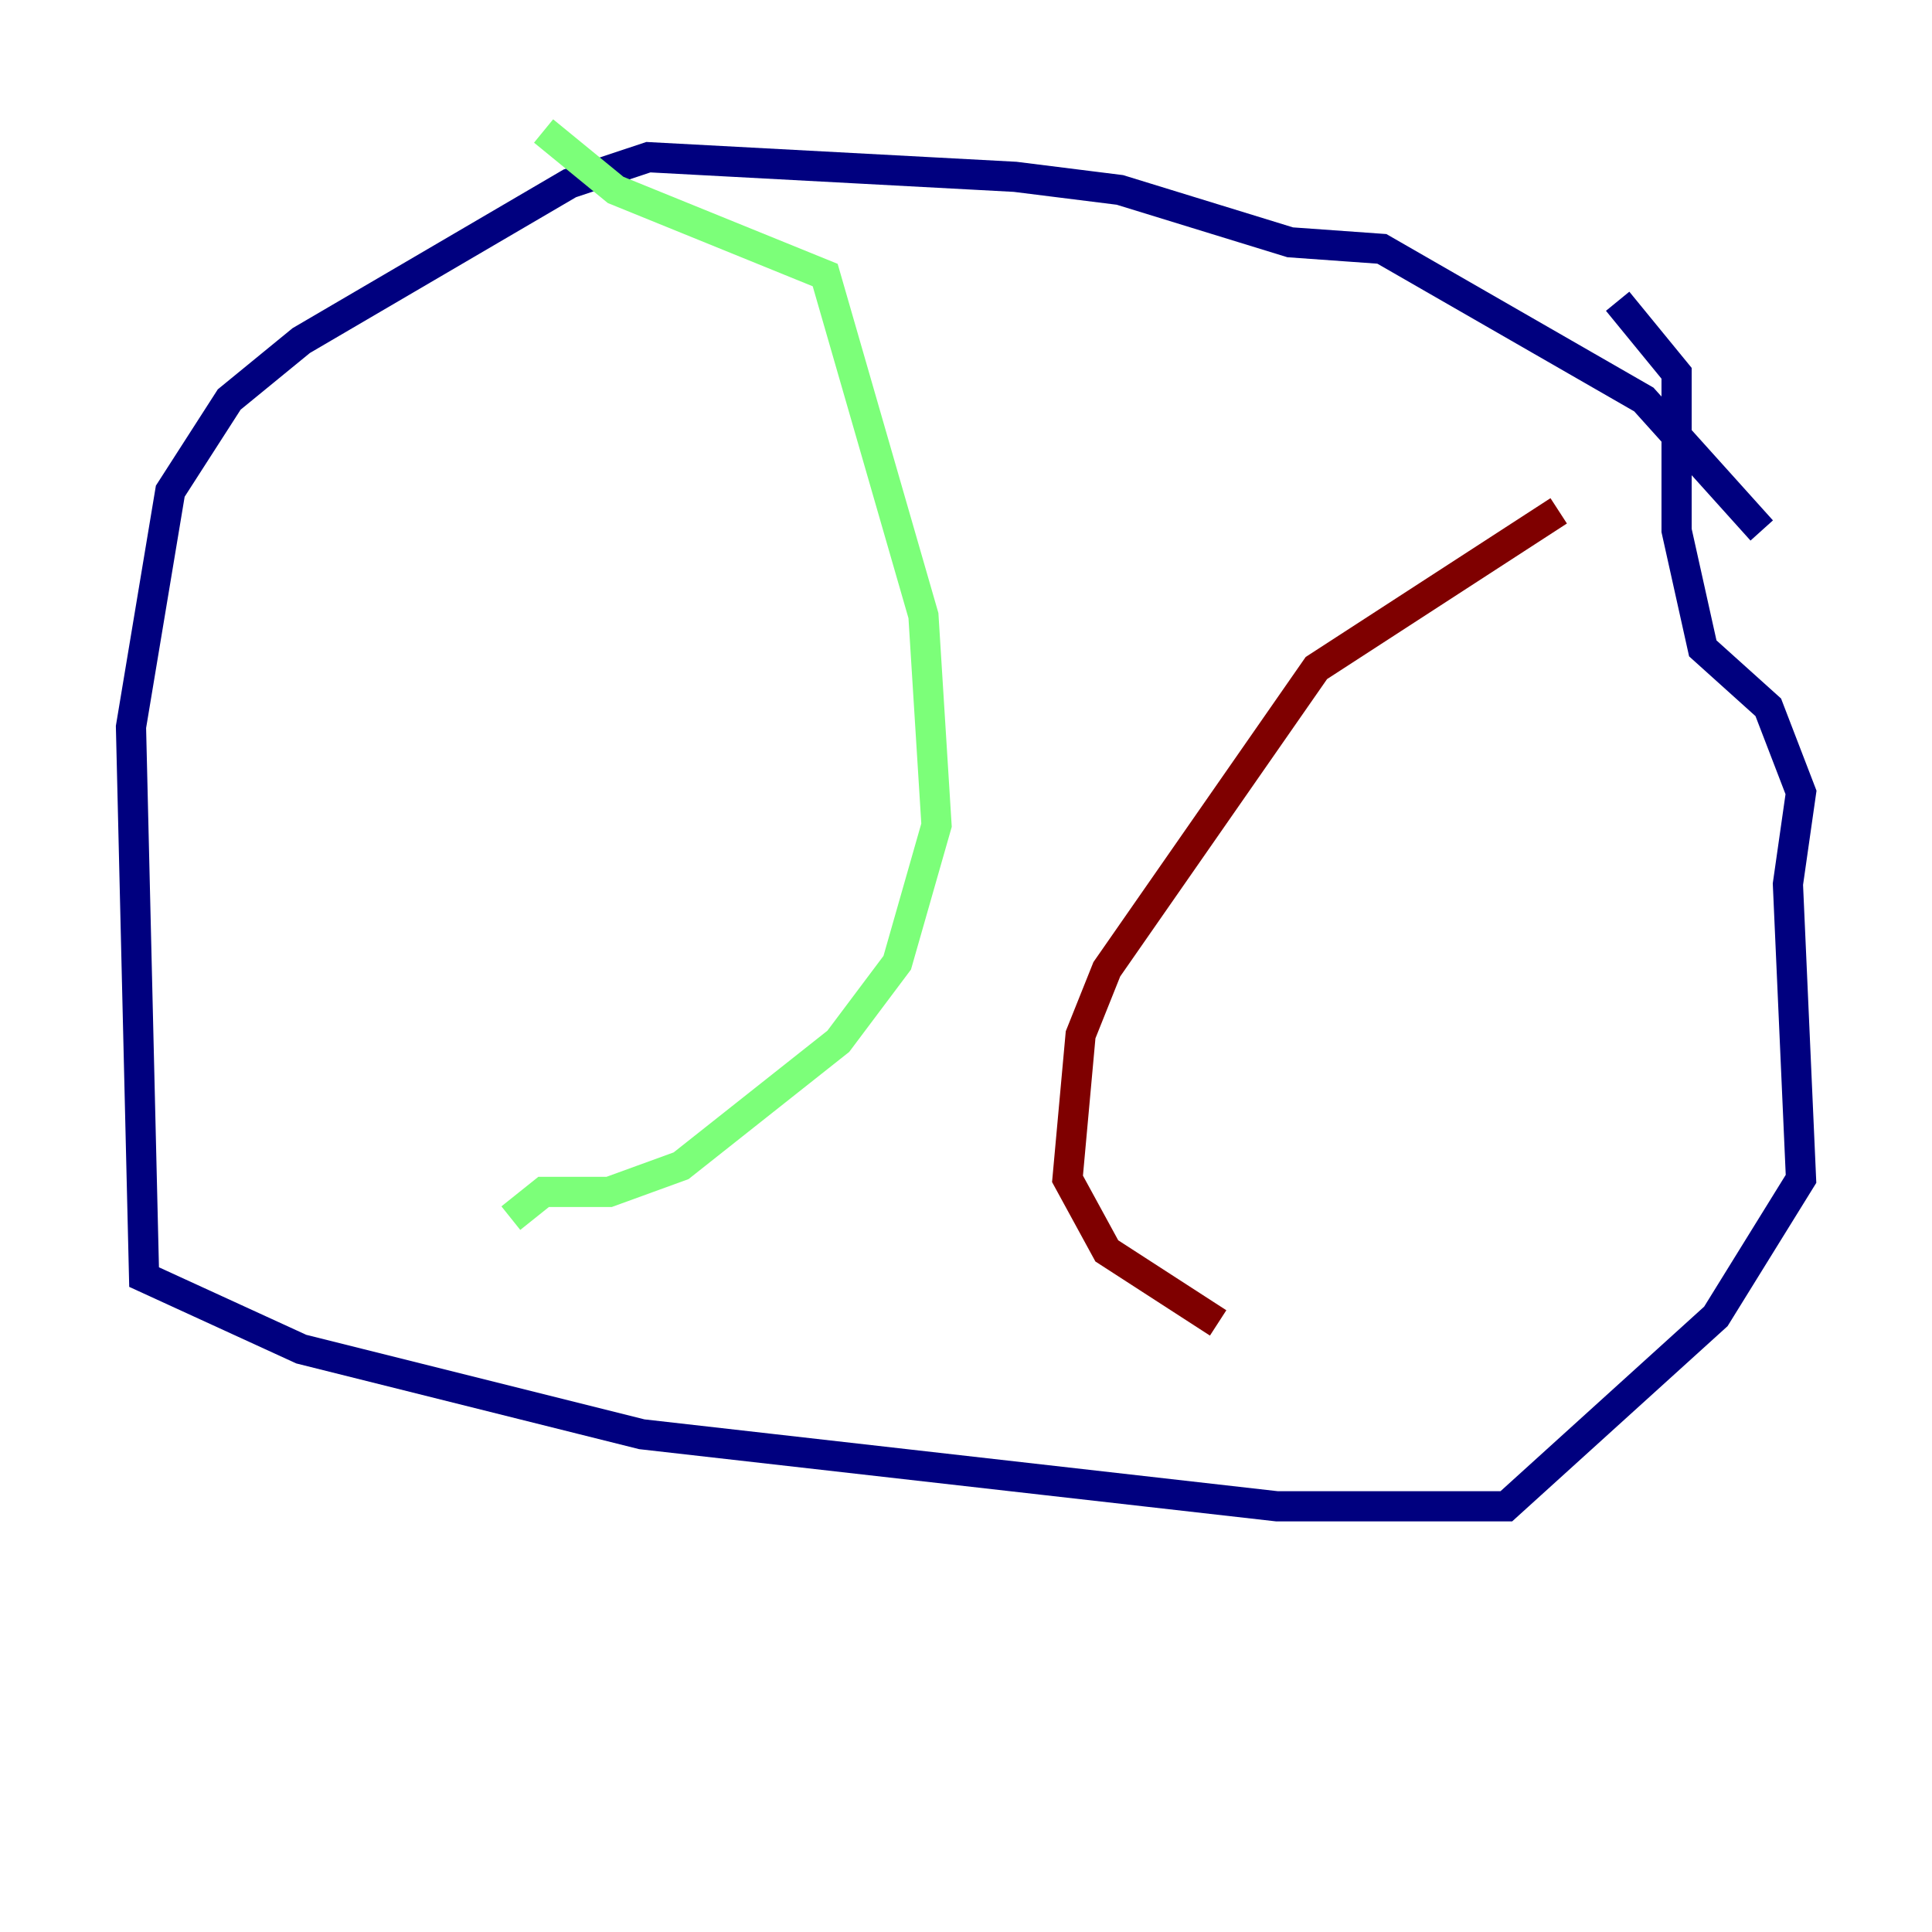 <?xml version="1.0" encoding="utf-8" ?>
<svg baseProfile="tiny" height="128" version="1.2" viewBox="0,0,128,128" width="128" xmlns="http://www.w3.org/2000/svg" xmlns:ev="http://www.w3.org/2001/xml-events" xmlns:xlink="http://www.w3.org/1999/xlink"><defs /><polyline fill="none" points="116.719,35.146 108.909,26.468 91.552,16.488 85.478,16.054 74.197,12.583 67.254,11.715 42.956,10.414 37.749,12.149 19.959,22.563 15.186,26.468 11.281,32.542 8.678,48.163 9.546,84.61 19.959,89.383 42.522,95.024 84.61,99.797 99.797,99.797 113.681,87.214 119.322,78.102 118.454,58.576 119.322,52.502 117.153,46.861 112.814,42.956 111.078,35.146 111.078,24.732 107.173,19.959" stroke="#00007f" stroke-width="2" /><polyline fill="none" points="36.014,8.678 40.786,12.583 54.671,18.224 61.18,40.786 62.047,54.671 59.444,63.783 55.539,68.99 45.125,77.234 40.352,78.969 36.014,78.969 33.844,80.705" stroke="#7cff79" stroke-width="2" /><polyline fill="none" points="103.268,33.844 87.214,44.258 73.329,64.217 71.593,68.556 70.725,78.102 73.329,82.875 80.705,87.647" stroke="#7f0000" stroke-width="2" /></svg>